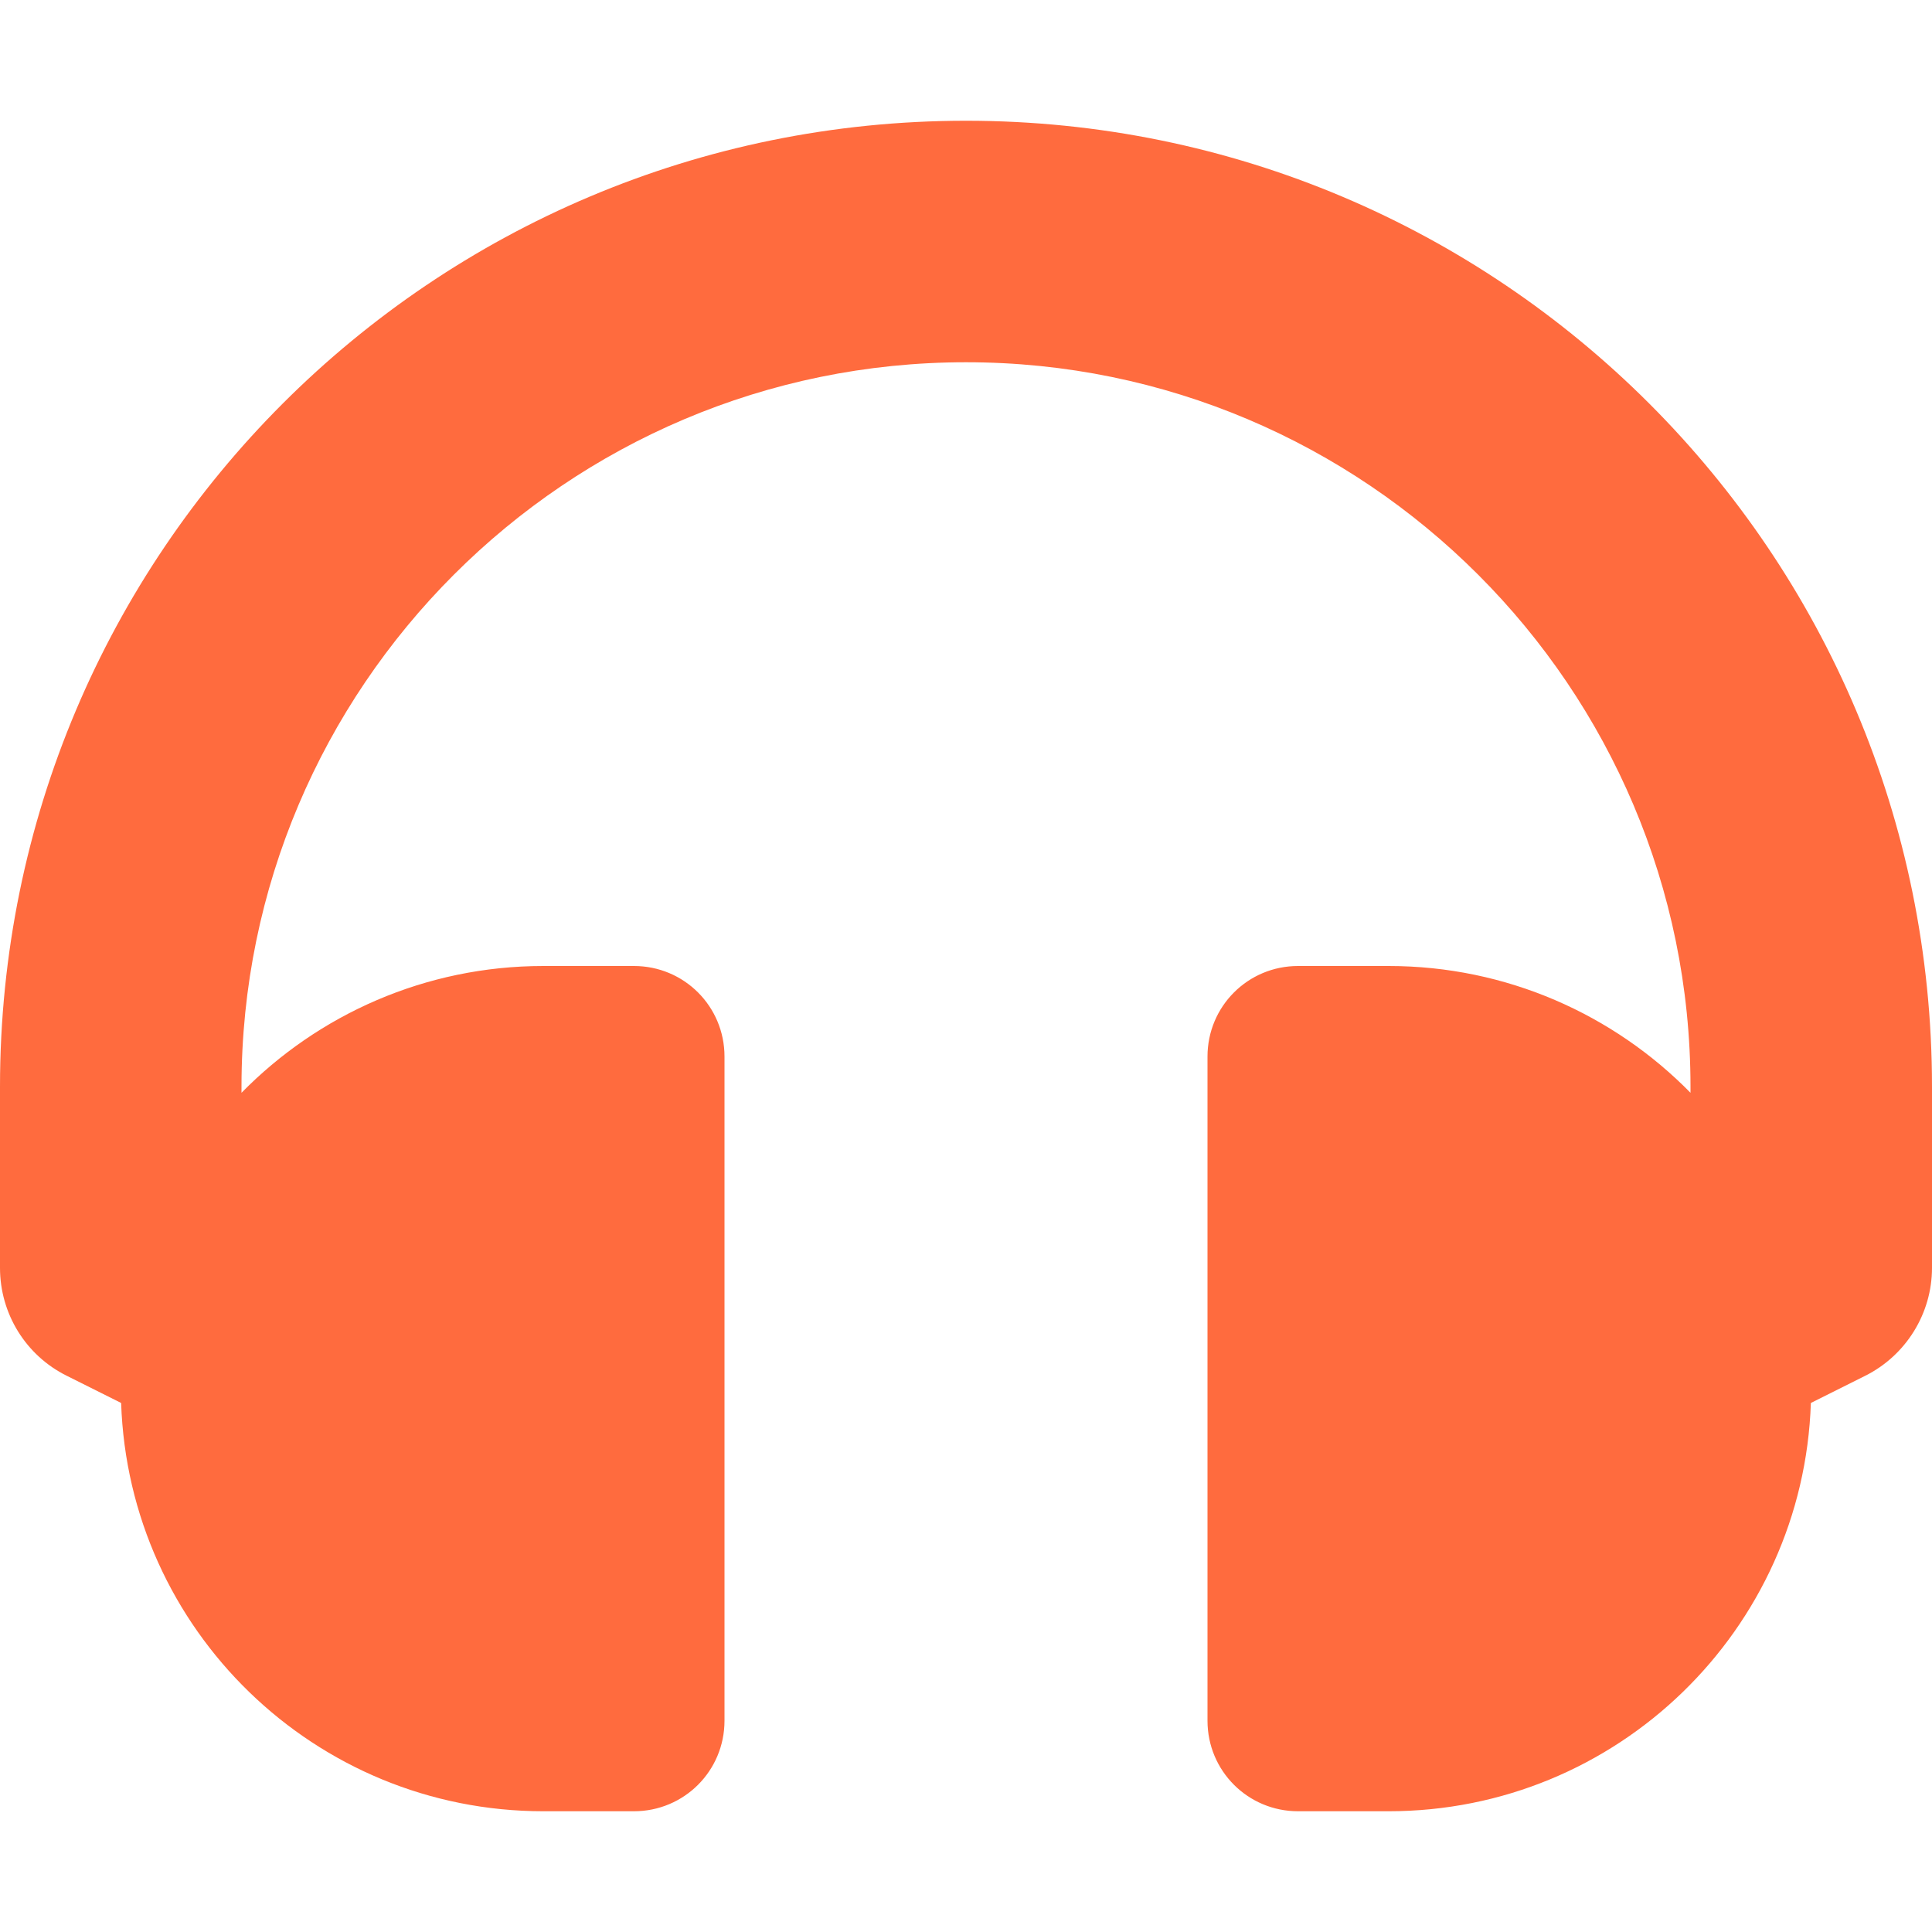 <?xml version="1.0" encoding="utf-8"?>
<!-- Generator: Adobe Illustrator 23.0.1, SVG Export Plug-In . SVG Version: 6.00 Build 0)  -->
<svg version="1.1" id="Layer_1" xmlns="http://www.w3.org/2000/svg" xmlns:xlink="http://www.w3.org/1999/xlink" x="0px" y="0px"
	 viewBox="0 0 512 512" style="enable-background:new 0 0 512 512;" xml:space="preserve">
<style type="text/css">
	.st0{fill:#FF6B3E;}
</style>
<path class="st0" d="M256,32C114.5,32,0,146.5,0,288v48c0,12.1,6.8,23.2,17.7,28.6l14.4,7.2C34.1,431.9,83.4,480,144,480h24
	c13.3,0,24-10.7,24-24V280c0-13.3-10.7-24-24-24h-24c-31.3,0-59.7,12.9-80,33.6V288c0-105.9,86.1-192,192-192s192,86.1,192,192v1.6
	c-20.3-20.7-48.7-33.6-80-33.6h-24c-13.3,0-24,10.7-24,24v176c0,13.3,10.7,24,24,24h24c60.6,0,109.9-48.1,111.9-108.2l14.4-7.2
	c10.8-5.4,17.7-16.5,17.7-28.6v-48C512,146.5,397.5,32,256,32z"/>
</svg>
